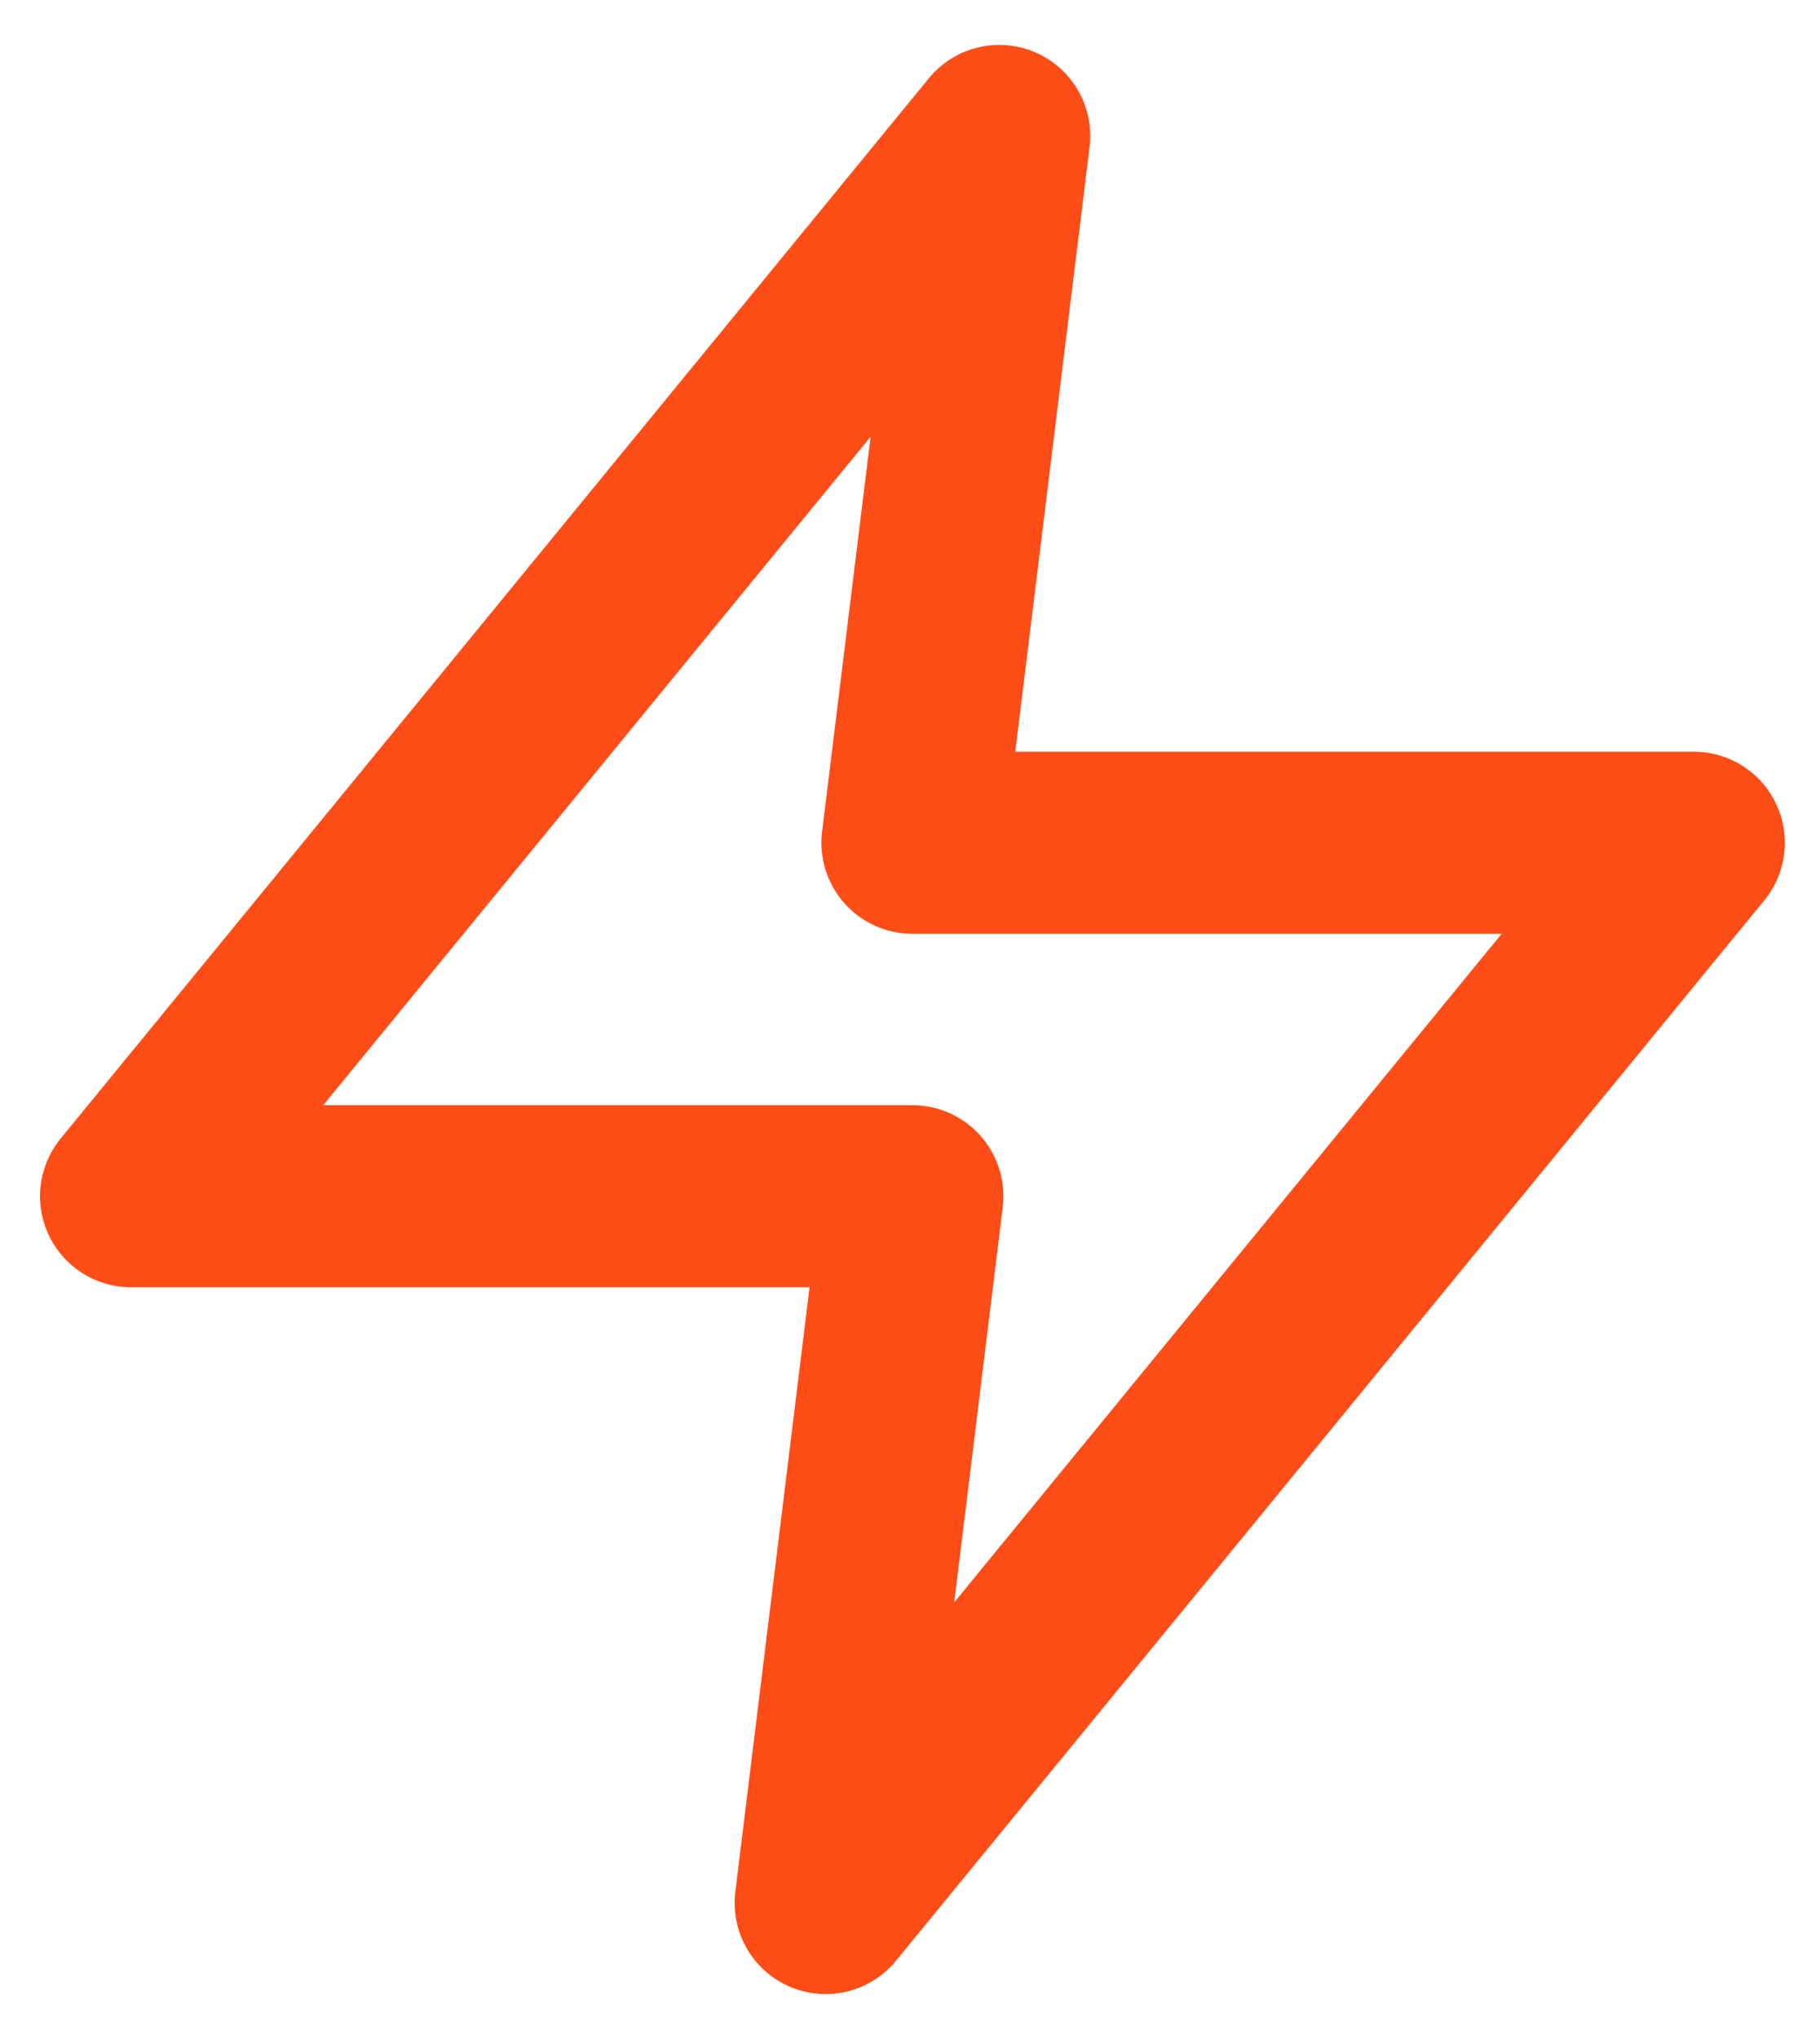 <svg width="25" height="28" viewBox="0 0 25 28" fill="none" xmlns="http://www.w3.org/2000/svg">
<path d="M13.726 1.867L1.8 16.427H12.533L11.341 26.133L23.267 11.573H12.533L13.726 1.867Z" stroke="#FE4D17" stroke-width="2.5" stroke-linecap="round" stroke-linejoin="round"/>
</svg>
